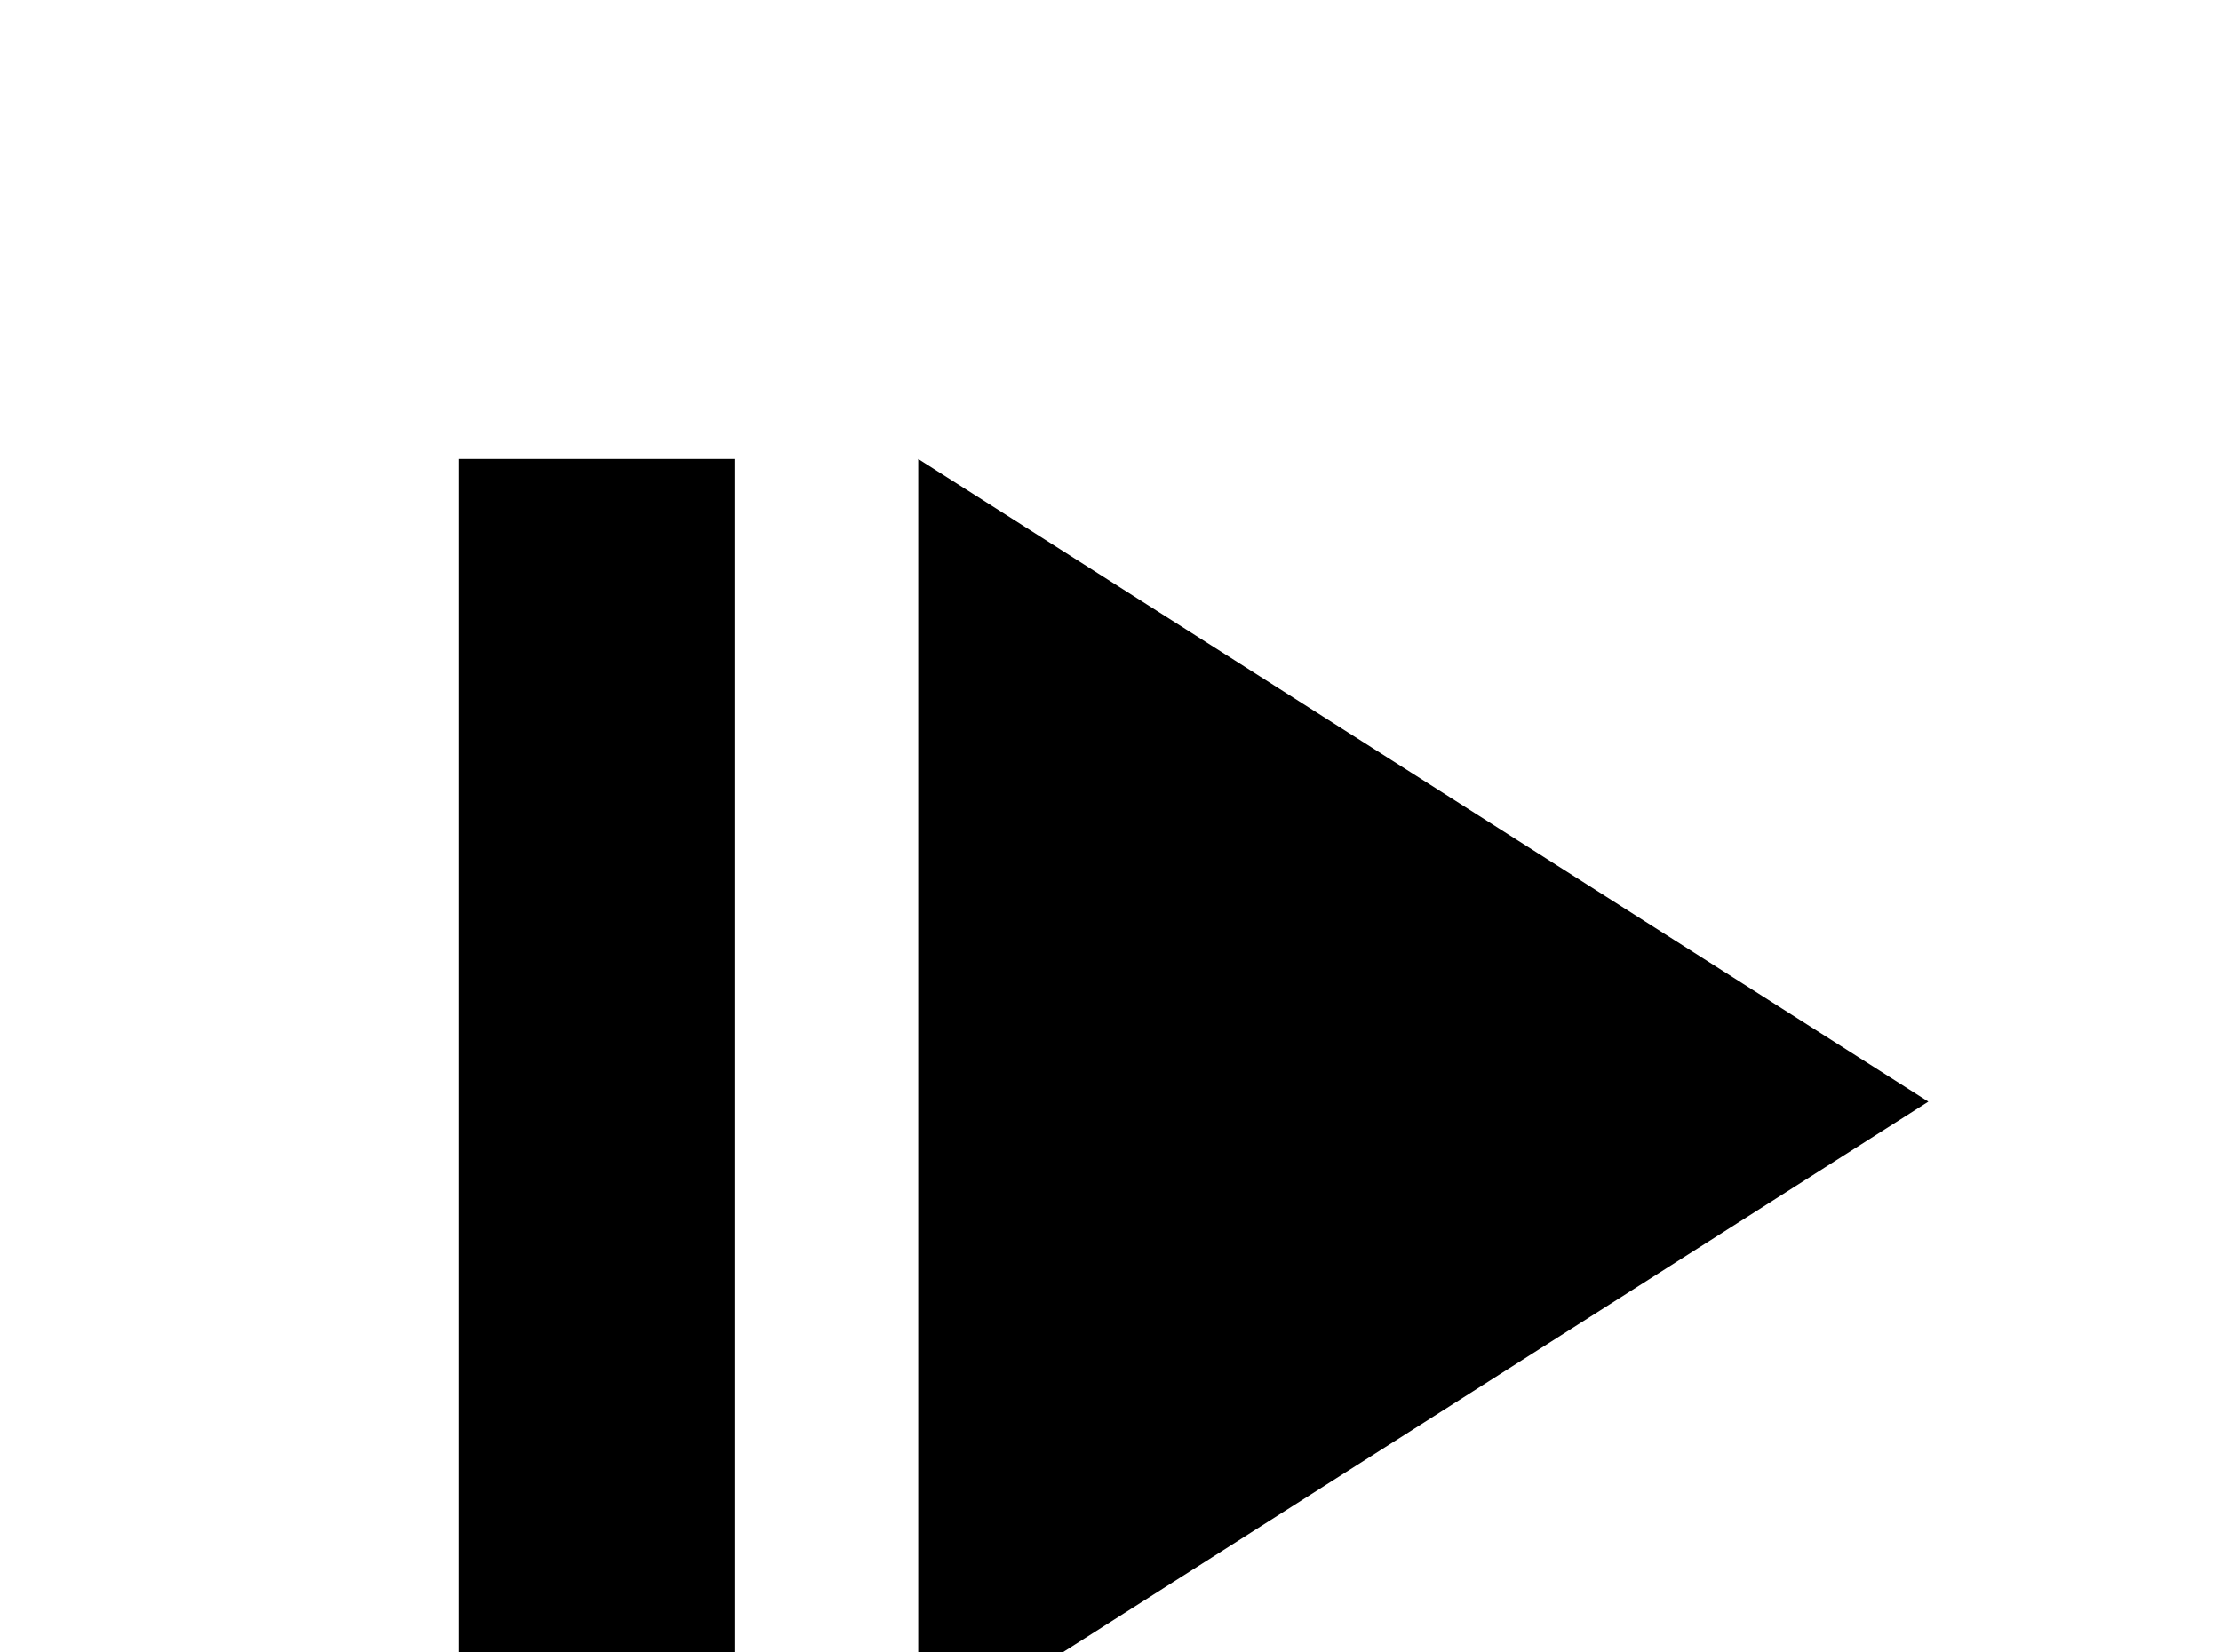 <!-- Generated by IcoMoon.io -->
<svg version="1.1" xmlns="http://www.w3.org/2000/svg" width="43" height="32" viewBox="0 0 43 32">
<title>step-forward</title>
<path d="M8.889 8.889v24.889h5.333v-24.889M17.778 8.889v24.889l19.556-12.444"></path>
</svg>
